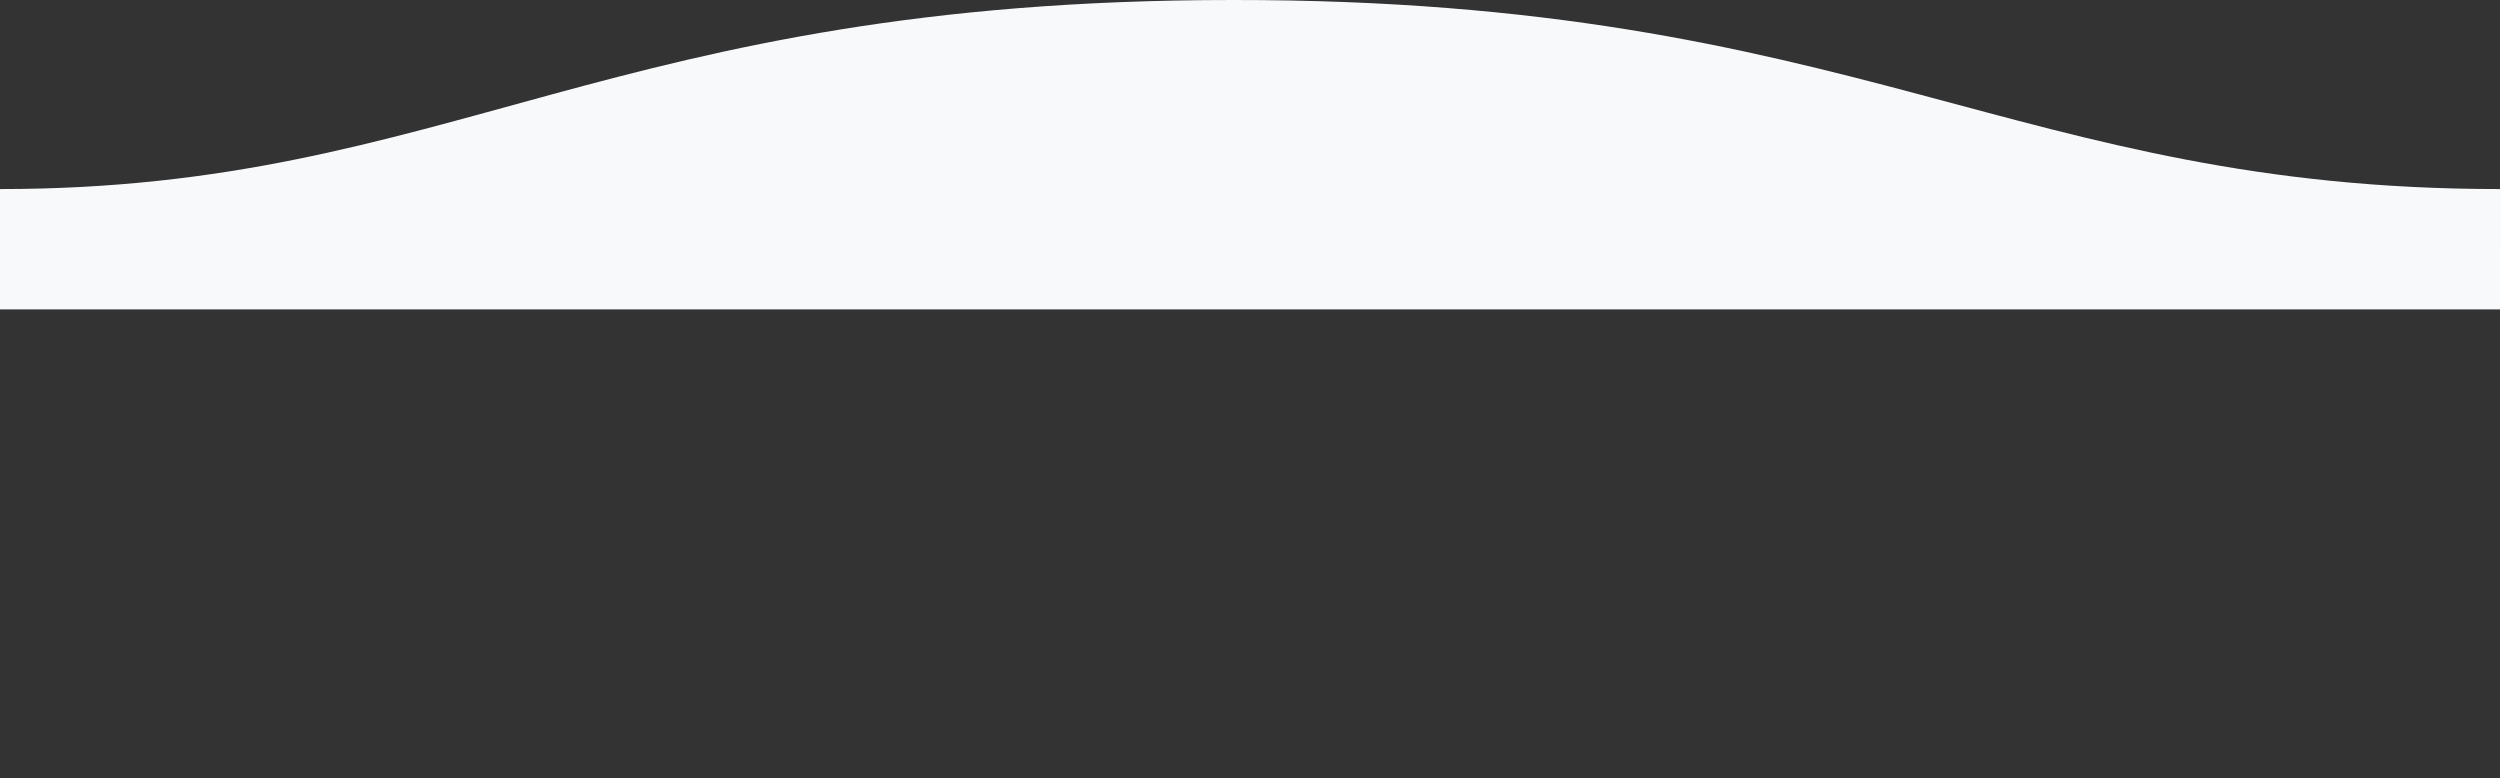 <svg xmlns="http://www.w3.org/2000/svg" width="1600" height="498">
  <rect width="100%" height="100%" fill="#333333" stroke="none"/>
  <path fill="rgb(247, 249, 251)" fill-rule="evenodd" d="M.005 121C311 121 409.898-.25 811 0c400 0 500 121 789 121v77H0s.005-48 .005-77z" transform="matrix(-1 0 0 1 1600 0)"/>
</svg>